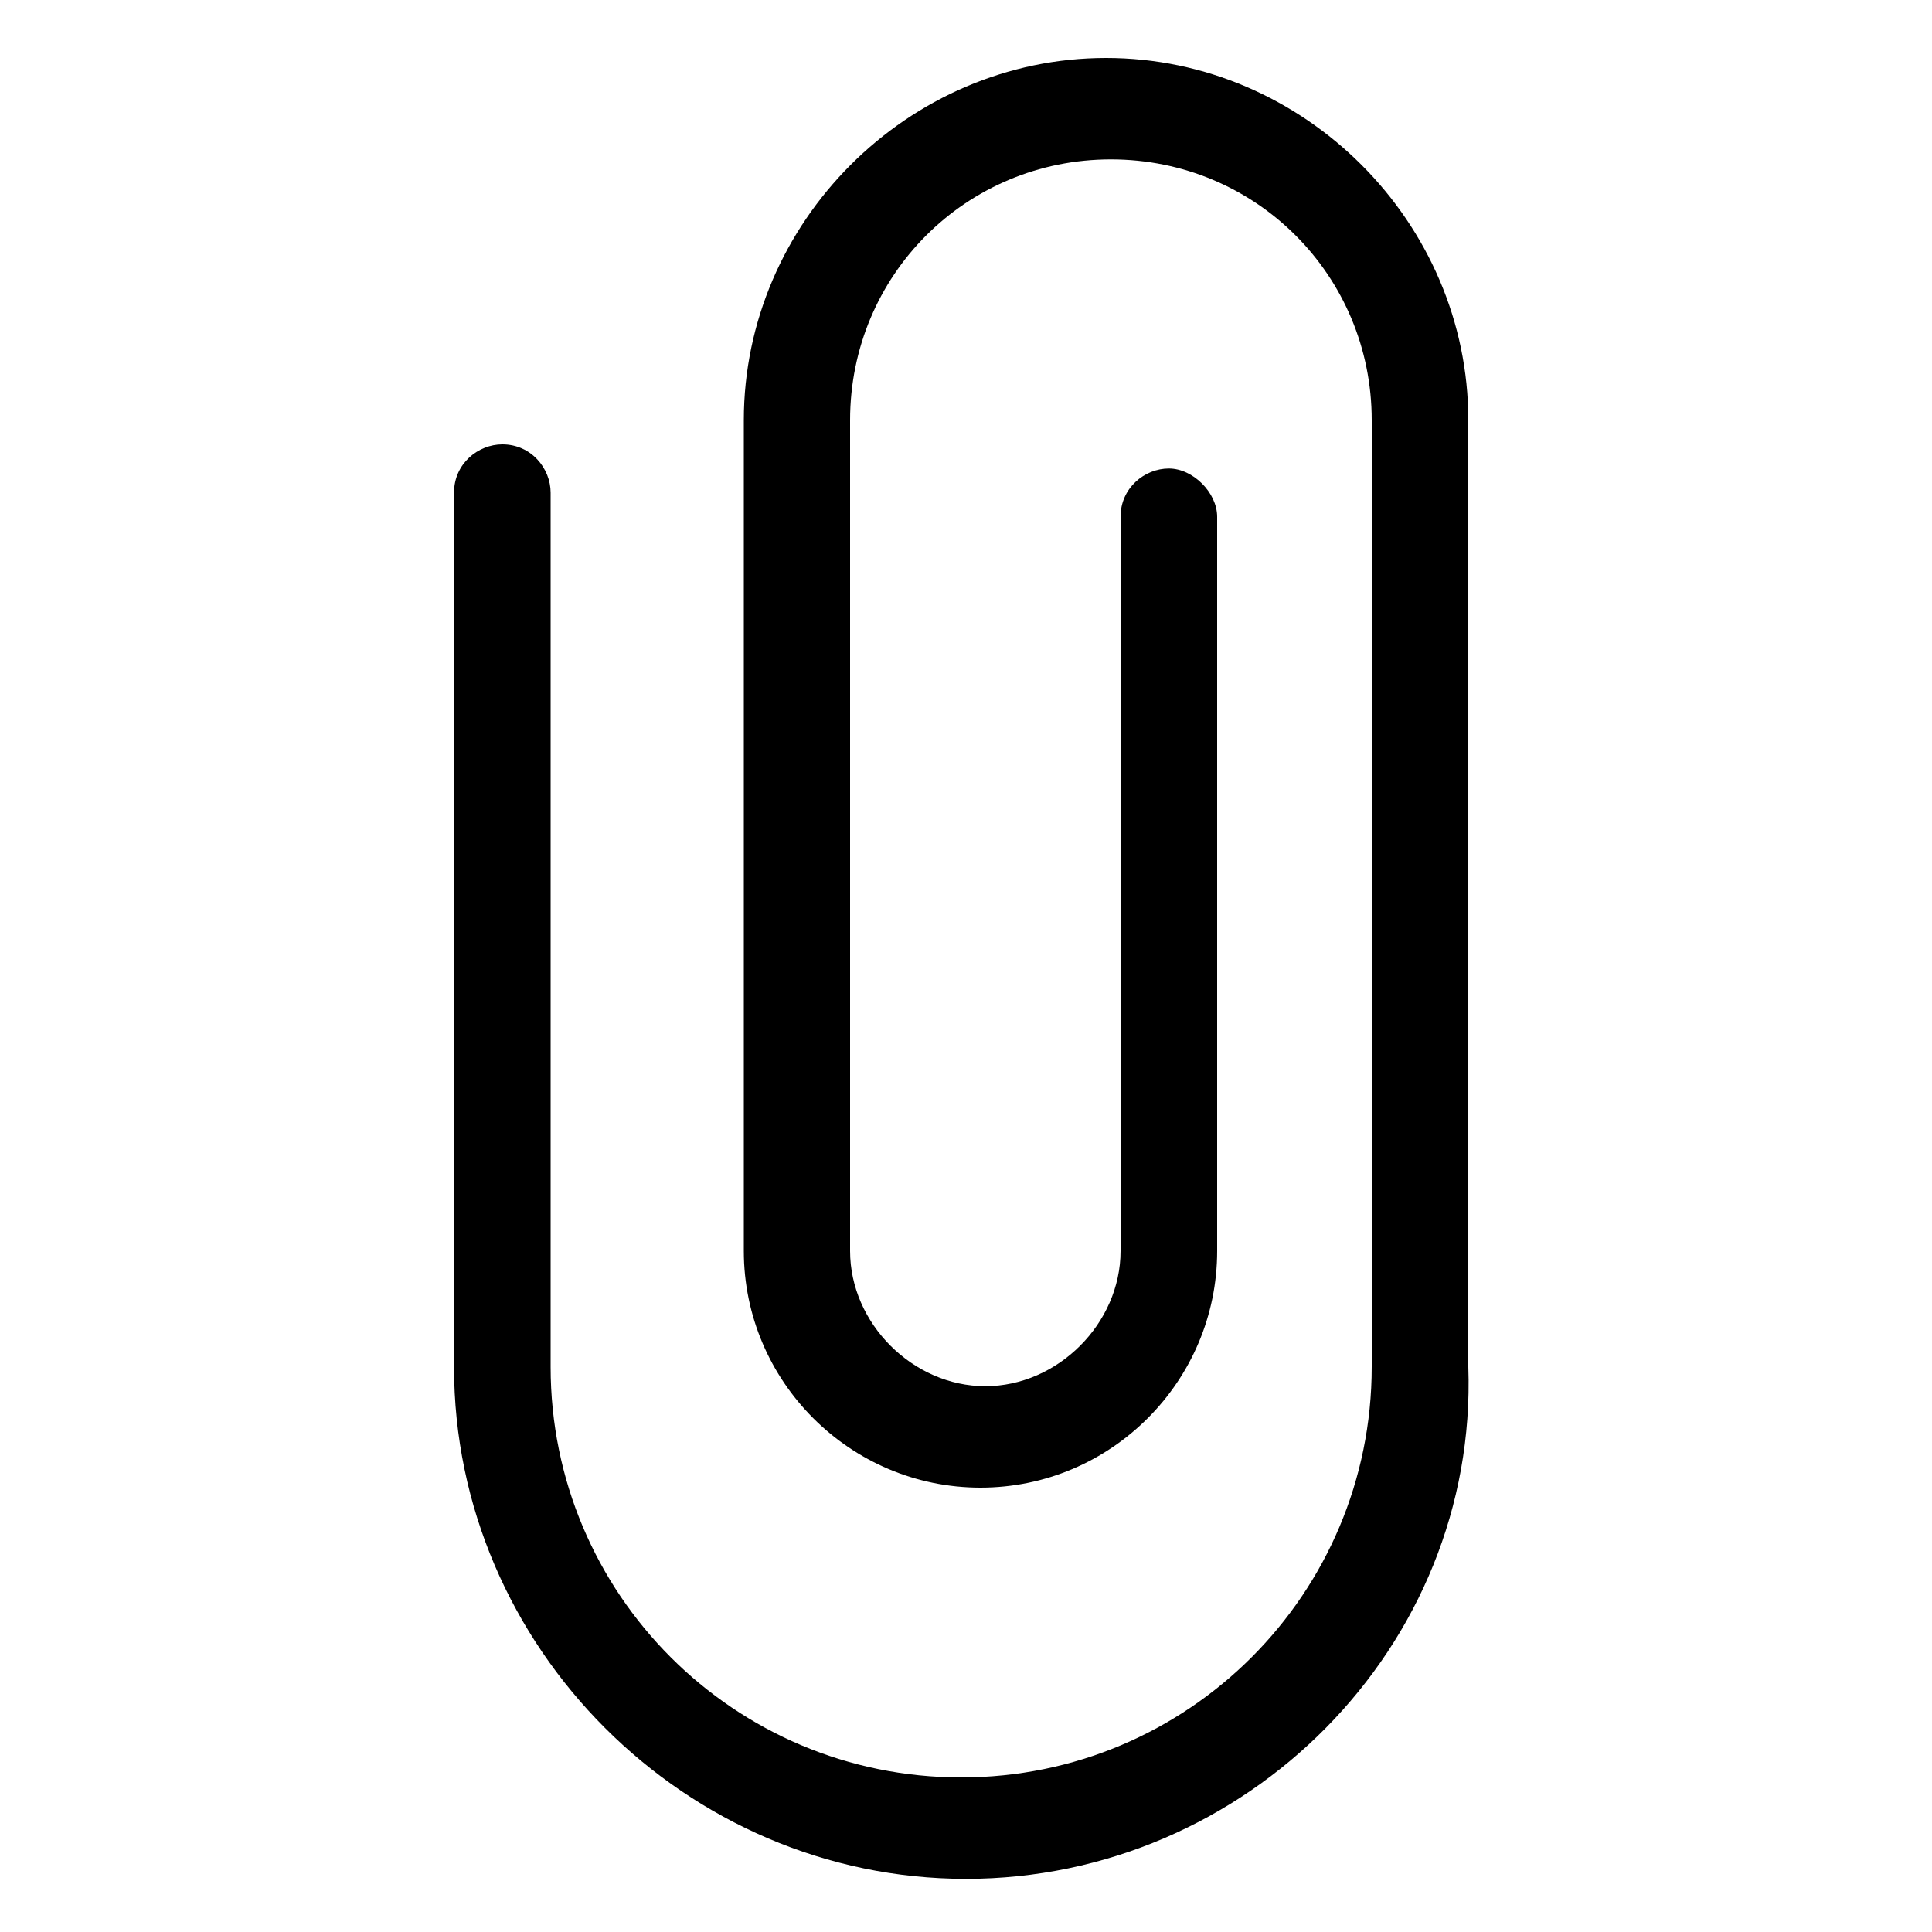 <?xml version="1.0" encoding="utf-8"?>
<!-- Generator: Adobe Illustrator 19.0.0, SVG Export Plug-In . SVG Version: 6.00 Build 0)  -->
<svg version="1.1" id="Layer_1" xmlns="http://www.w3.org/2000/svg" xmlns:xlink="http://www.w3.org/1999/xlink" x="0px" y="0px"
	 viewBox="0 0 40 40" style="enable-background:new 0 0 40 40;" xml:space="preserve">
<path id="XMLID_1_" d="M20,38.9c-5.8,0-10.6-4.8-10.6-10.6V10.2c0-0.6,0.5-1,1-1c0.6,0,1,0.5,1,1v18.1c0,4.7,3.8,8.5,8.5,8.5
	s8.5-3.8,8.5-8.5V8.7c0-3-2.4-5.4-5.4-5.4s-5.4,2.4-5.4,5.4v17.2c0,1.5,1.3,2.8,2.8,2.8c1.5,0,2.8-1.3,2.8-2.8V10.7c0-0.6,0.5-1,1-1
	s1,0.5,1,1v15.2c0,2.7-2.2,4.9-4.9,4.9s-4.9-2.2-4.9-4.9V8.7c0-4.1,3.4-7.5,7.5-7.5s7.5,3.4,7.5,7.5v19.6
	C30.6,34.1,25.8,38.9,20,38.9z"/>
</svg>
